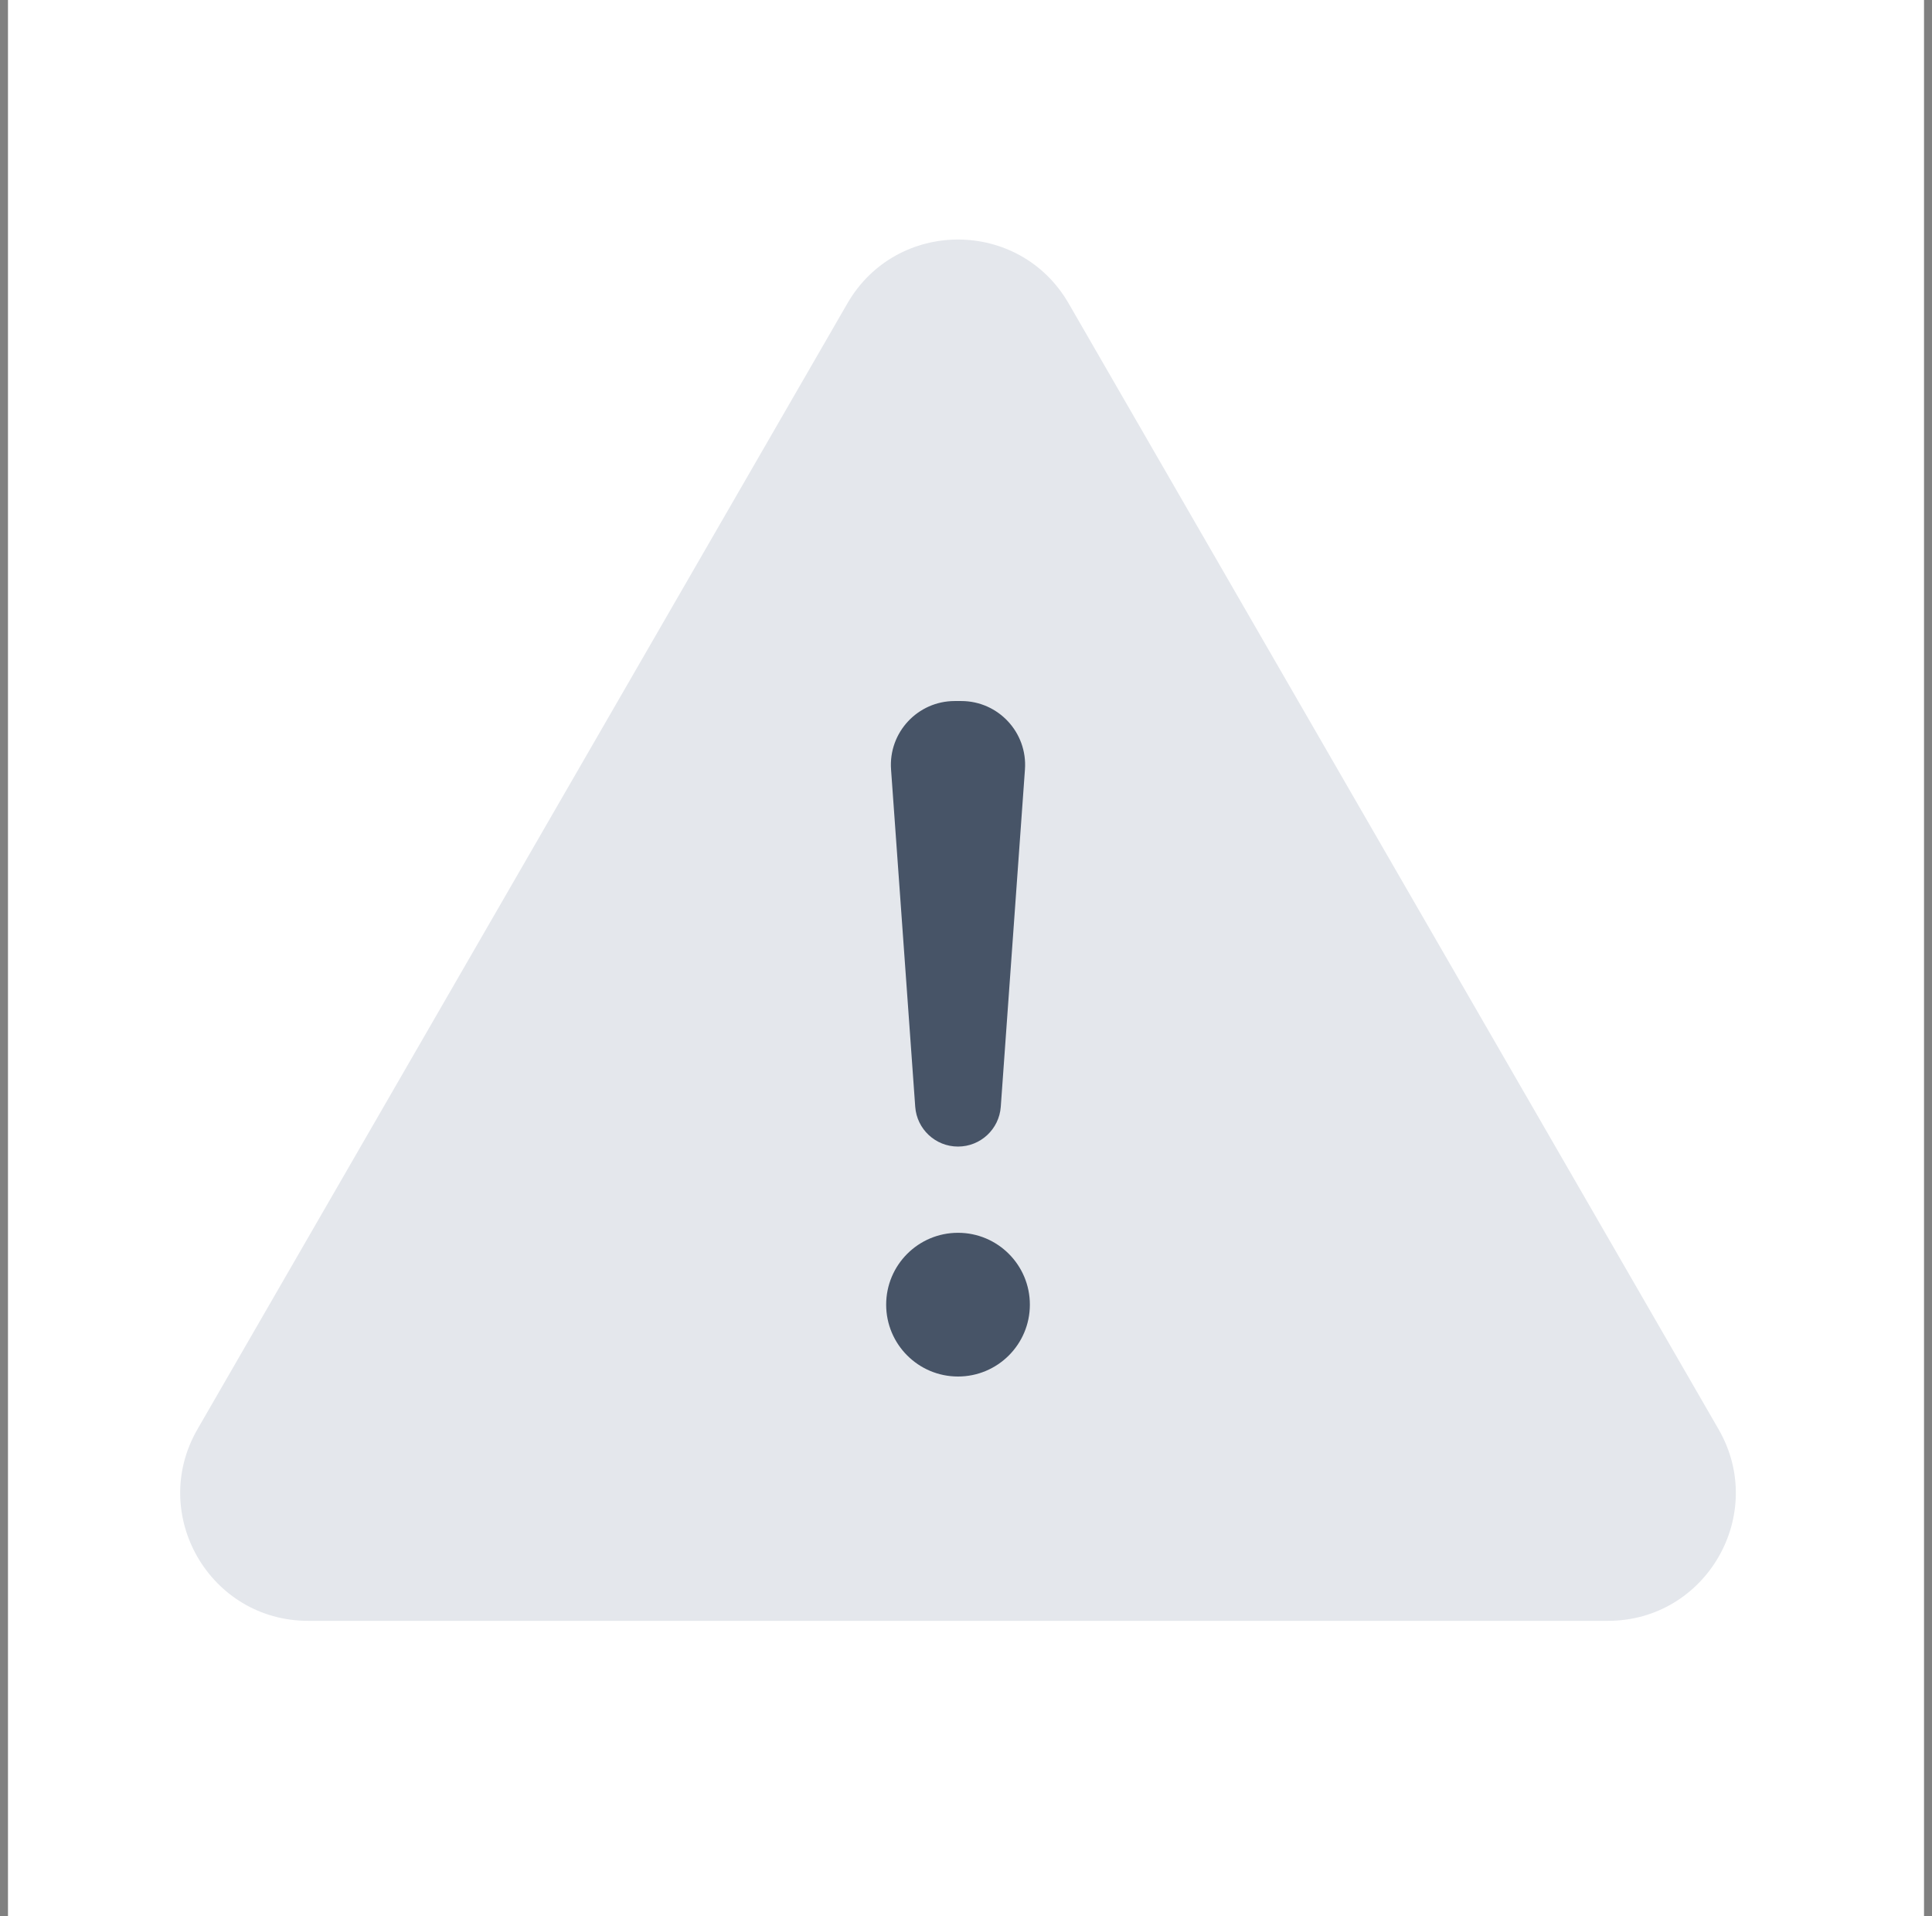 <svg width="121" height="120" viewBox="0 0 121 120" fill="none" xmlns="http://www.w3.org/2000/svg">
<rect x="0" y="0" width="121" height="120" fill="#808080" stroke="none"/>
<rect width="120" height="120" transform="translate(0.5)" fill="white"/>
<path d="M53.072 19C56.151 13.667 63.849 13.667 66.928 19L107.631 89.5C110.71 94.833 106.861 101.5 100.703 101.5H19.297C13.138 101.5 9.289 94.833 12.368 89.5L53.072 19Z" fill="#E4E7EC"/>
<path fill-rule="evenodd" clip-rule="evenodd" d="M59.796 43.9C57.474 43.9 55.64 45.871 55.806 48.186L57.32 69.307C57.421 70.712 58.59 71.8 59.999 71.8C61.408 71.8 62.577 70.712 62.678 69.307L64.192 48.186C64.358 45.871 62.524 43.9 60.202 43.9H59.796ZM60 77.2C62.485 77.2 64.5 79.215 64.5 81.7C64.5 84.185 62.485 86.2 60 86.2C57.515 86.2 55.5 84.185 55.5 81.7C55.5 79.215 57.515 77.2 60 77.2Z" fill="#475467"/>
</svg>
